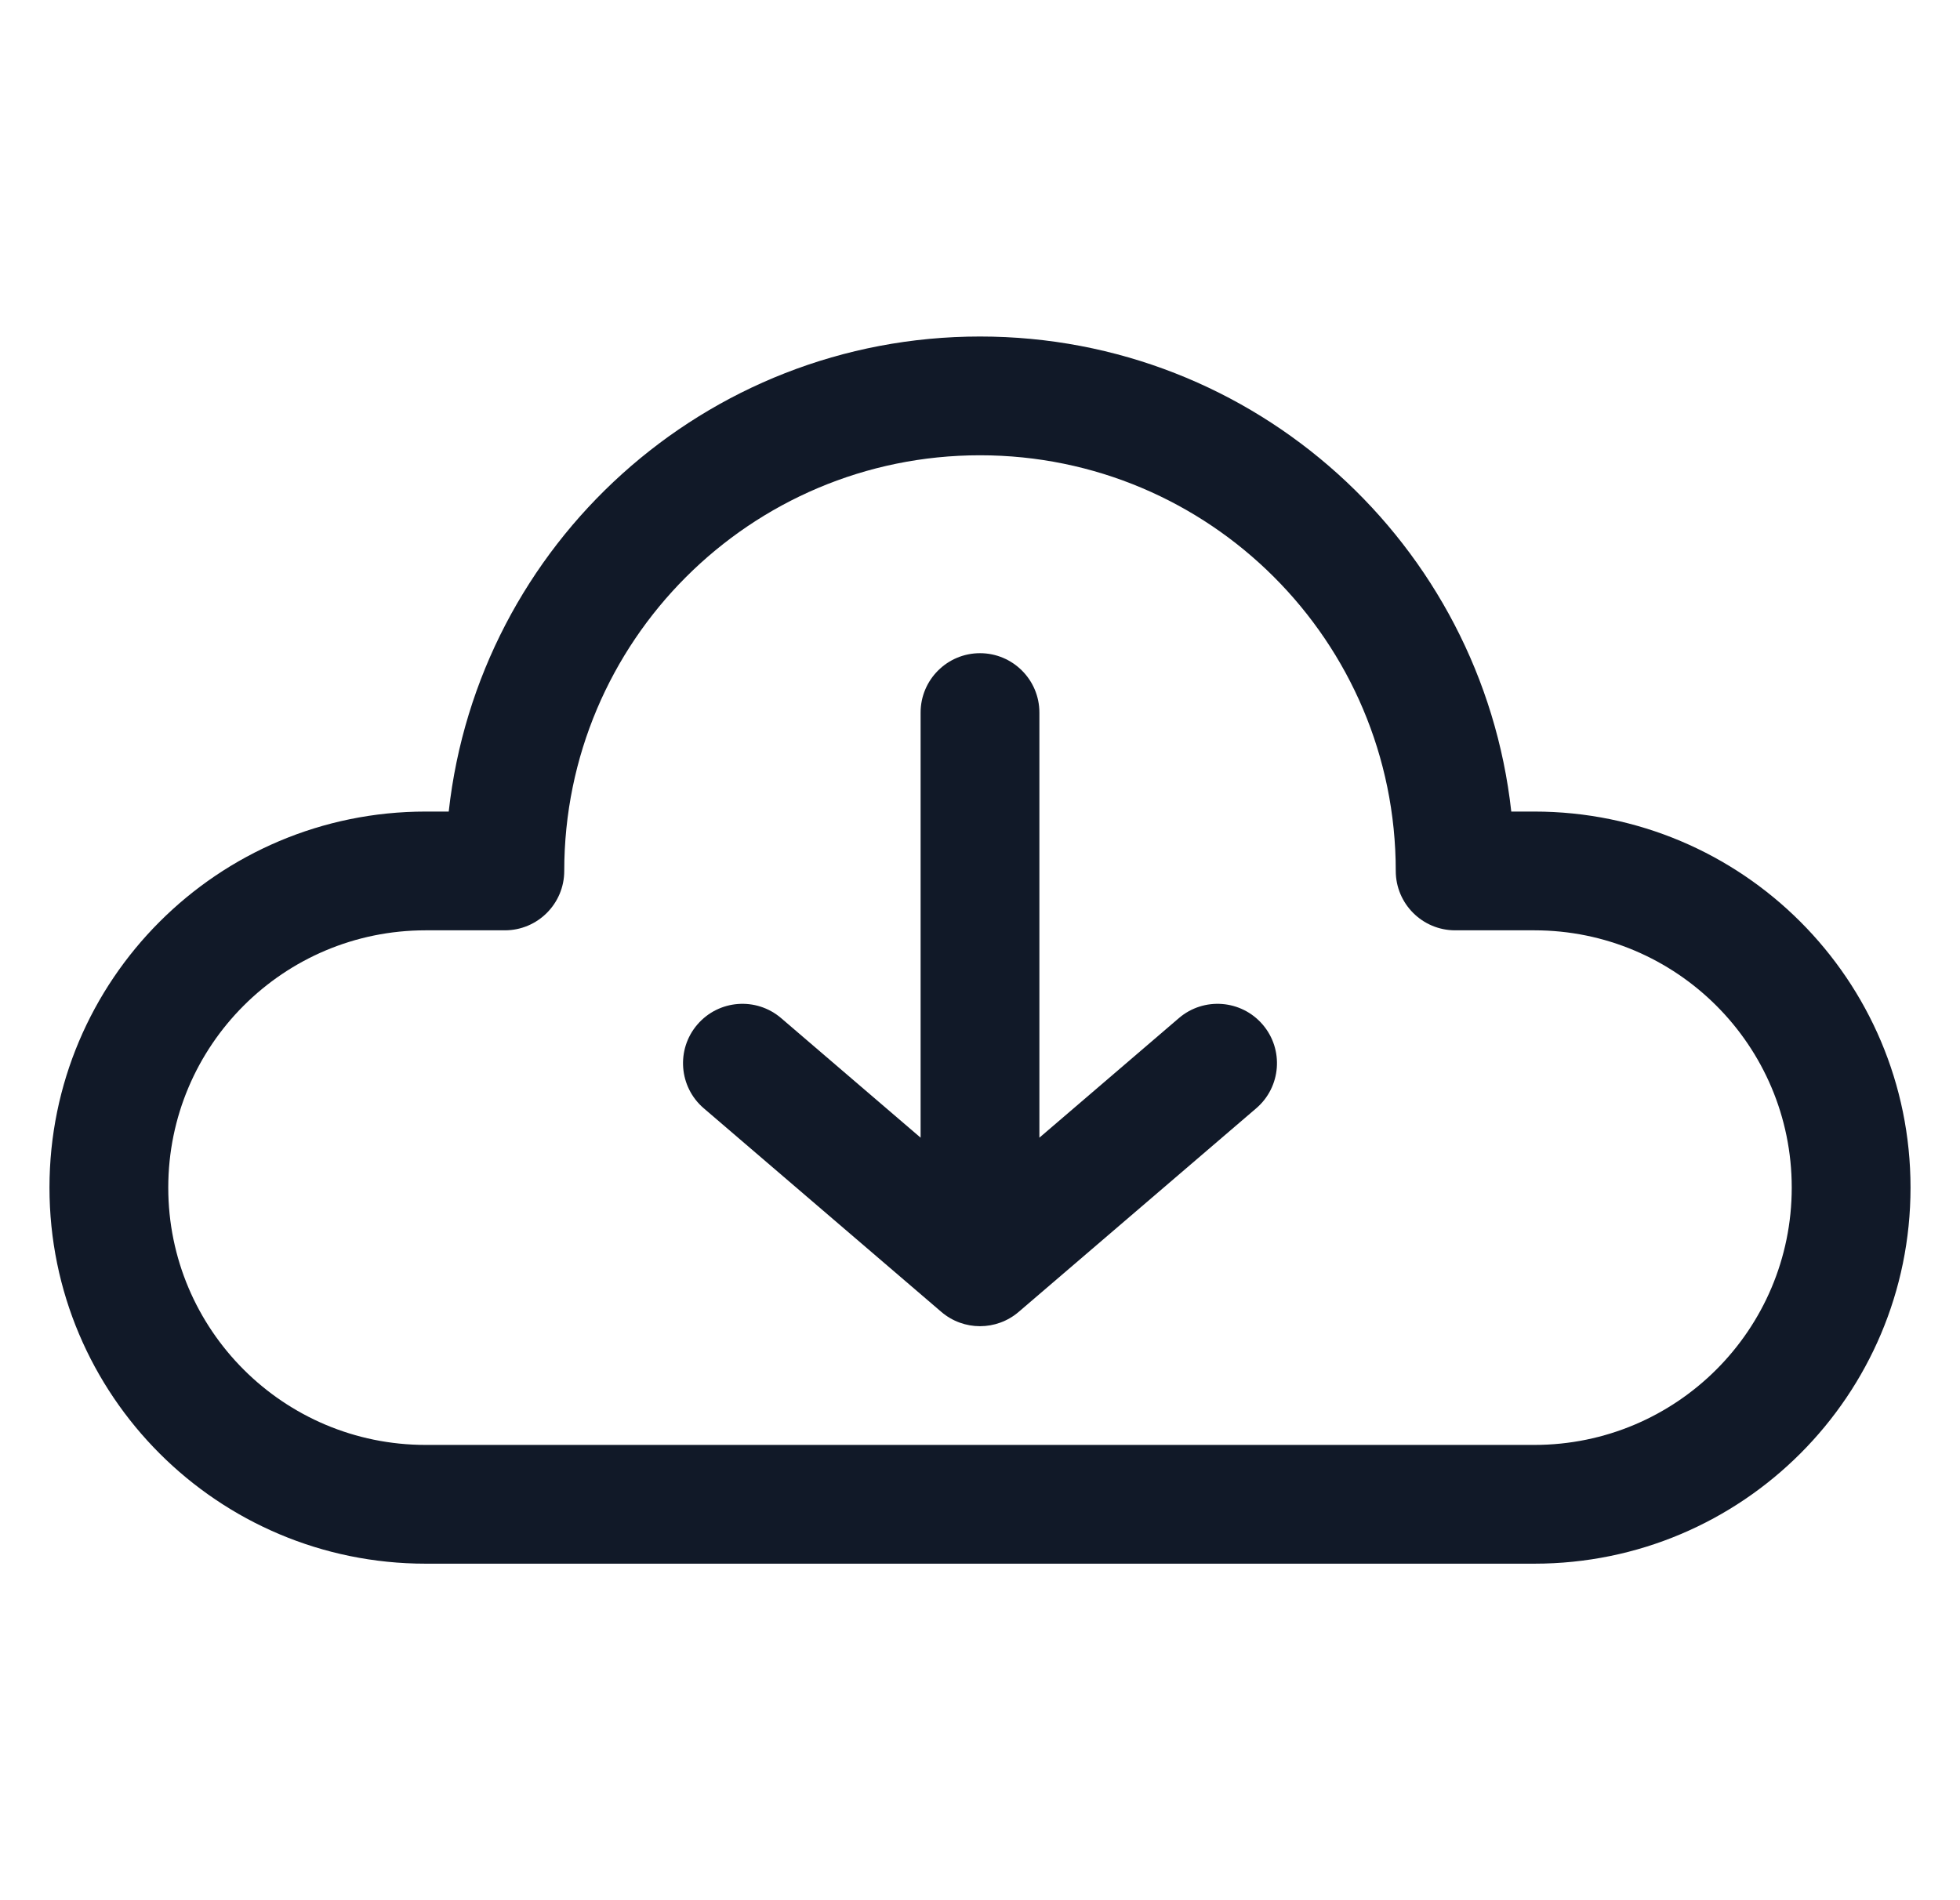 <svg width="33" height="32" viewBox="0 0 33 32" fill="none" xmlns="http://www.w3.org/2000/svg">
<path d="M17.5 12C17.5 11.448 17.052 11 16.5 11C15.948 11 15.5 11.448 15.5 12V19.159L13.151 17.145C12.731 16.786 12.1 16.835 11.741 17.254C11.381 17.673 11.43 18.305 11.849 18.664L15.849 22.093C16.224 22.414 16.776 22.414 17.151 22.093L21.151 18.664C21.57 18.305 21.619 17.673 21.259 17.254C20.9 16.835 20.268 16.786 19.849 17.145L17.5 19.159V12Z" fill="#111928"/>
<path fill-rule="evenodd" clip-rule="evenodd" d="M16.5 5.667C11.867 5.667 8.052 9.167 7.555 13.667H7.167C3.669 13.667 0.833 16.502 0.833 20C0.833 23.498 3.669 26.333 7.167 26.333H25.833C29.331 26.333 32.167 23.498 32.167 20C32.167 16.502 29.331 13.667 25.833 13.667H25.445C24.948 9.167 21.133 5.667 16.5 5.667ZM9.5 14.667C9.5 10.801 12.634 7.667 16.5 7.667C20.366 7.667 23.5 10.801 23.5 14.667C23.5 15.219 23.948 15.667 24.5 15.667H25.833C28.227 15.667 30.167 17.607 30.167 20C30.167 22.393 28.227 24.333 25.833 24.333H7.167C4.773 24.333 2.833 22.393 2.833 20C2.833 17.607 4.773 15.667 7.167 15.667H8.5C9.052 15.667 9.5 15.219 9.5 14.667Z" fill="#111928"/>
</svg>
